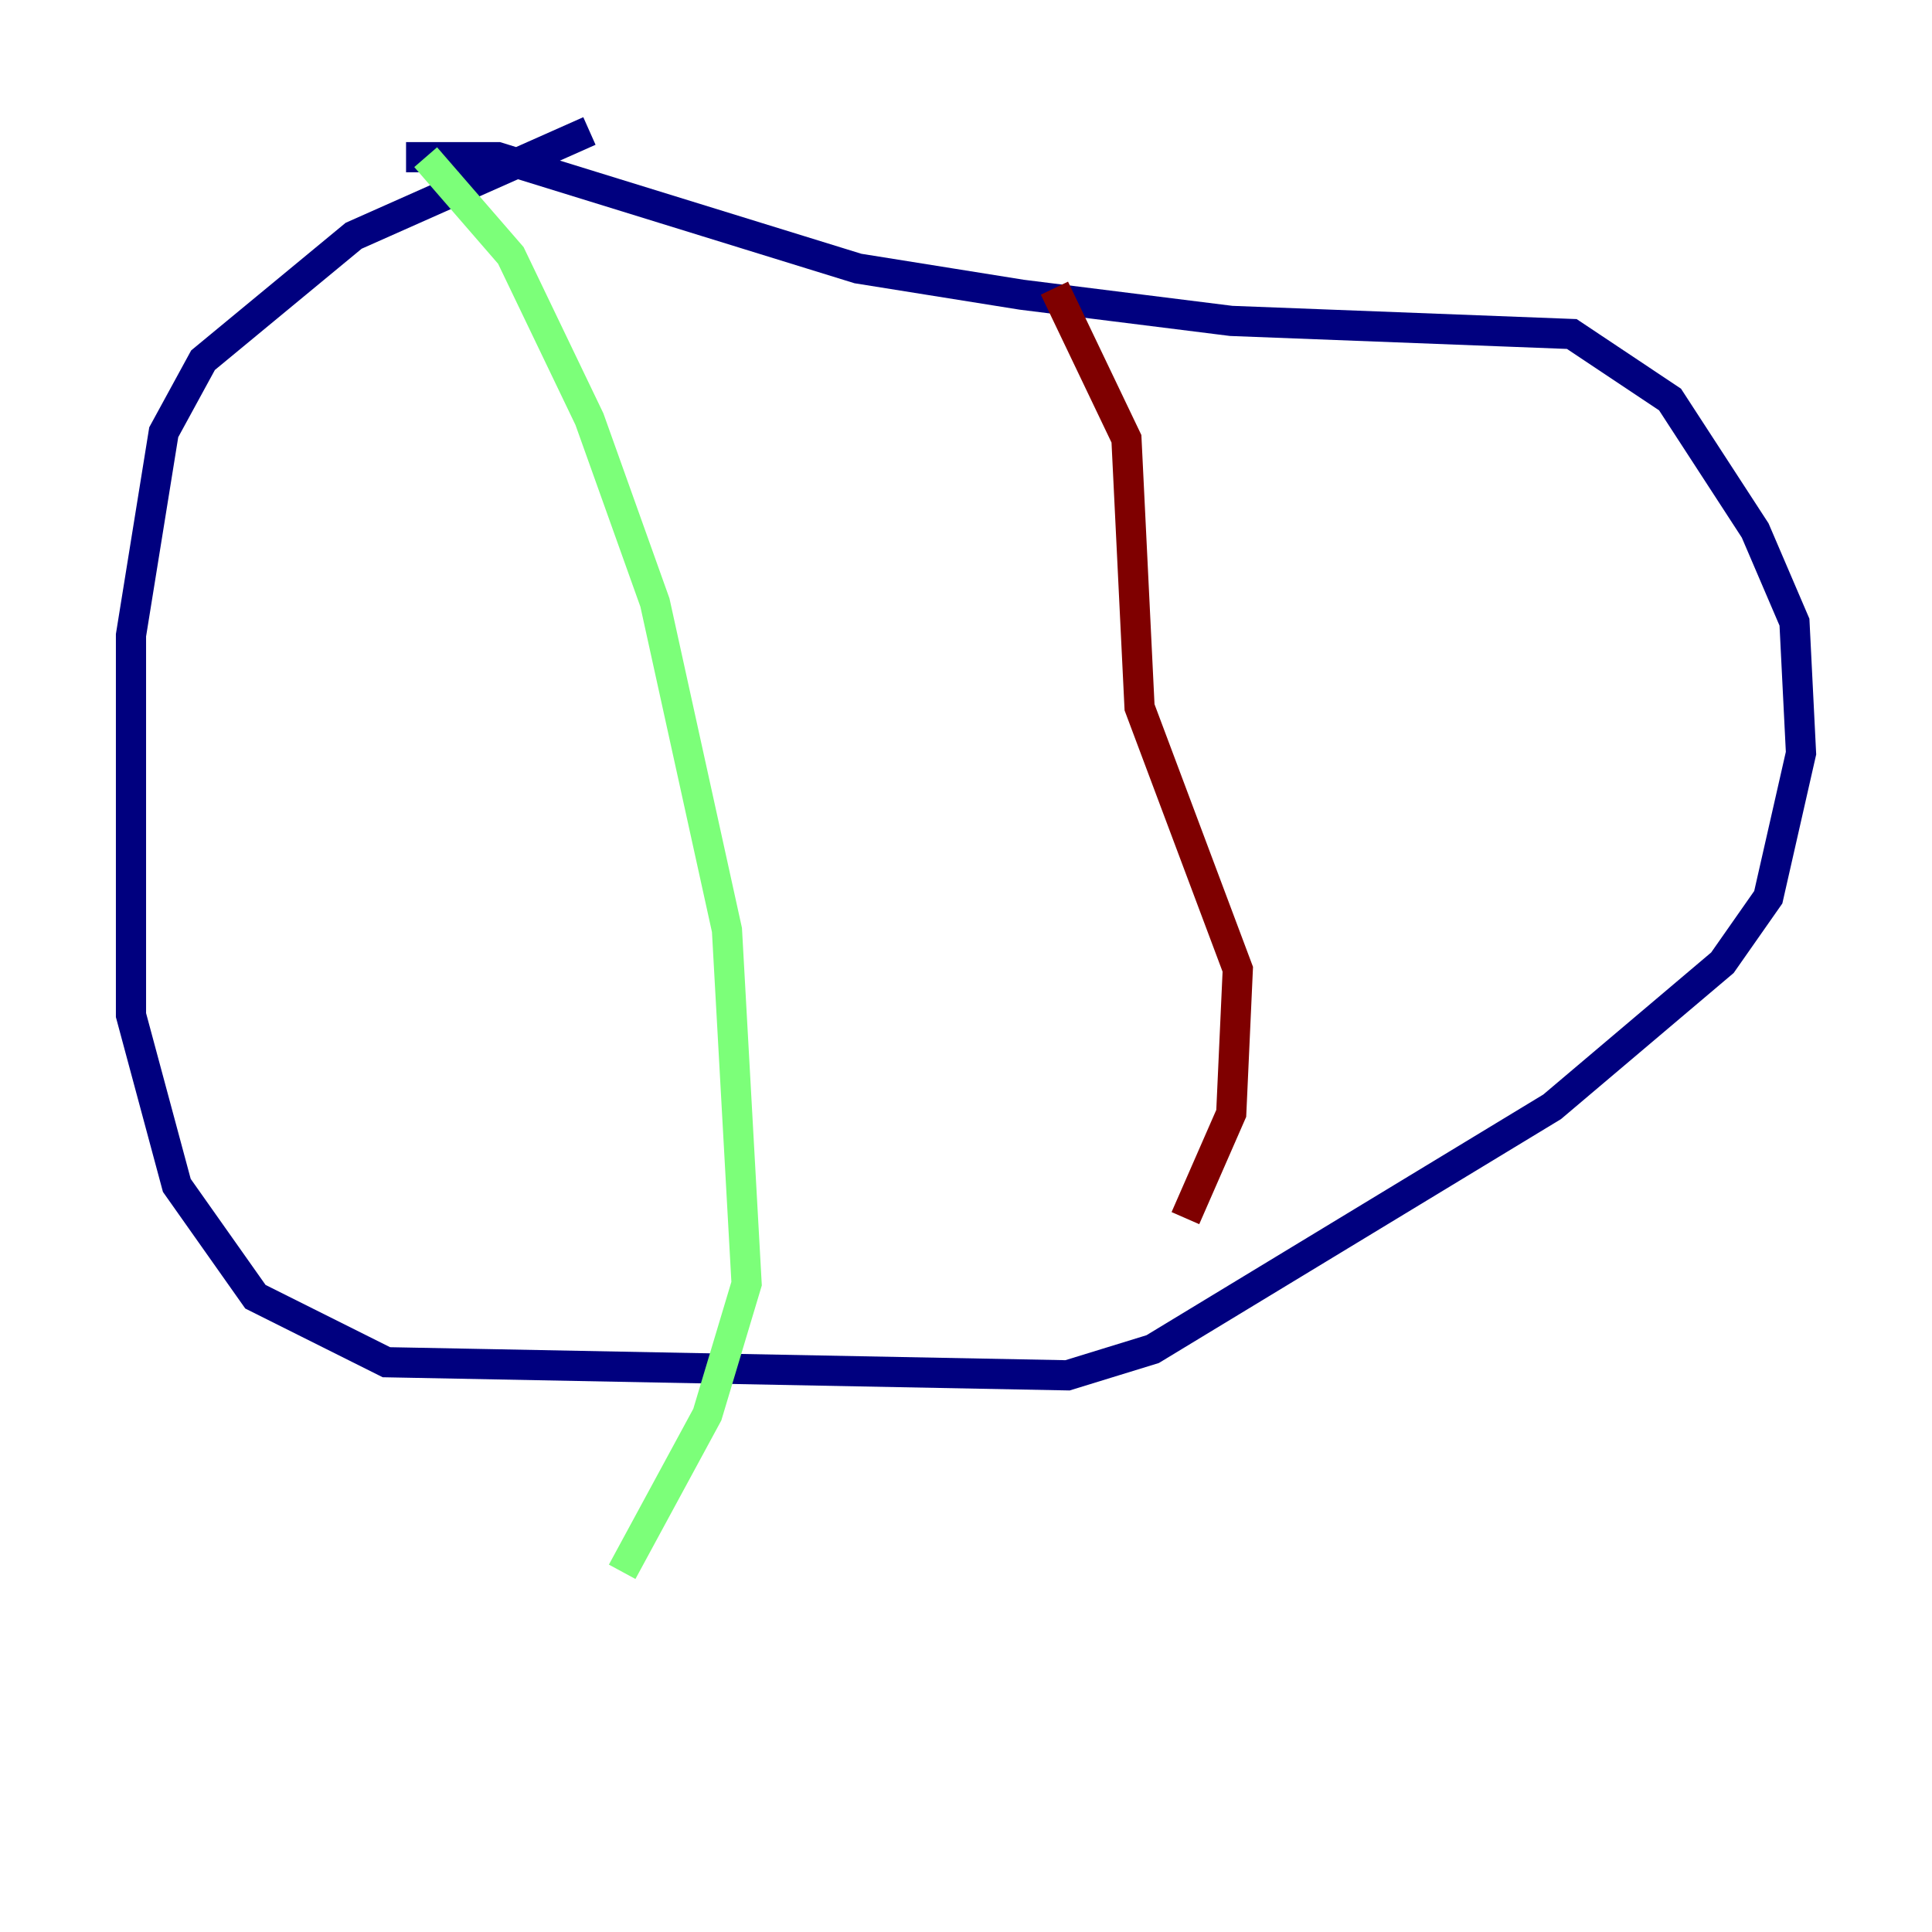 <?xml version="1.0" encoding="utf-8" ?>
<svg baseProfile="tiny" height="128" version="1.2" viewBox="0,0,128,128" width="128" xmlns="http://www.w3.org/2000/svg" xmlns:ev="http://www.w3.org/2001/xml-events" xmlns:xlink="http://www.w3.org/1999/xlink"><defs /><polyline fill="none" points="39.051,8.678 23.43,15.62 13.451,23.864 10.848,28.637 8.678,42.088 8.678,67.254 11.715,78.536 16.922,85.912 25.6,90.251 70.725,91.119 76.366,89.383 102.834,73.329 114.115,63.783 117.153,59.444 119.322,49.898 118.888,41.22 116.285,35.146 110.644,26.468 104.136,22.129 81.573,21.261 67.688,19.525 56.841,17.79 32.976,10.414 26.902,10.414" stroke="#00007f" stroke-width="2" /><polyline fill="none" points="28.203,10.414 33.844,16.922 39.051,27.77 43.39,39.919 48.163,61.614 49.464,85.044 46.861,93.722 41.22,104.136" stroke="#7cff79" stroke-width="2" /><polyline fill="none" points="69.858,19.091 74.63,29.071 75.498,46.861 82.007,64.217 81.573,73.763 78.536,80.705" stroke="#7f0000" stroke-width="2" /></svg>